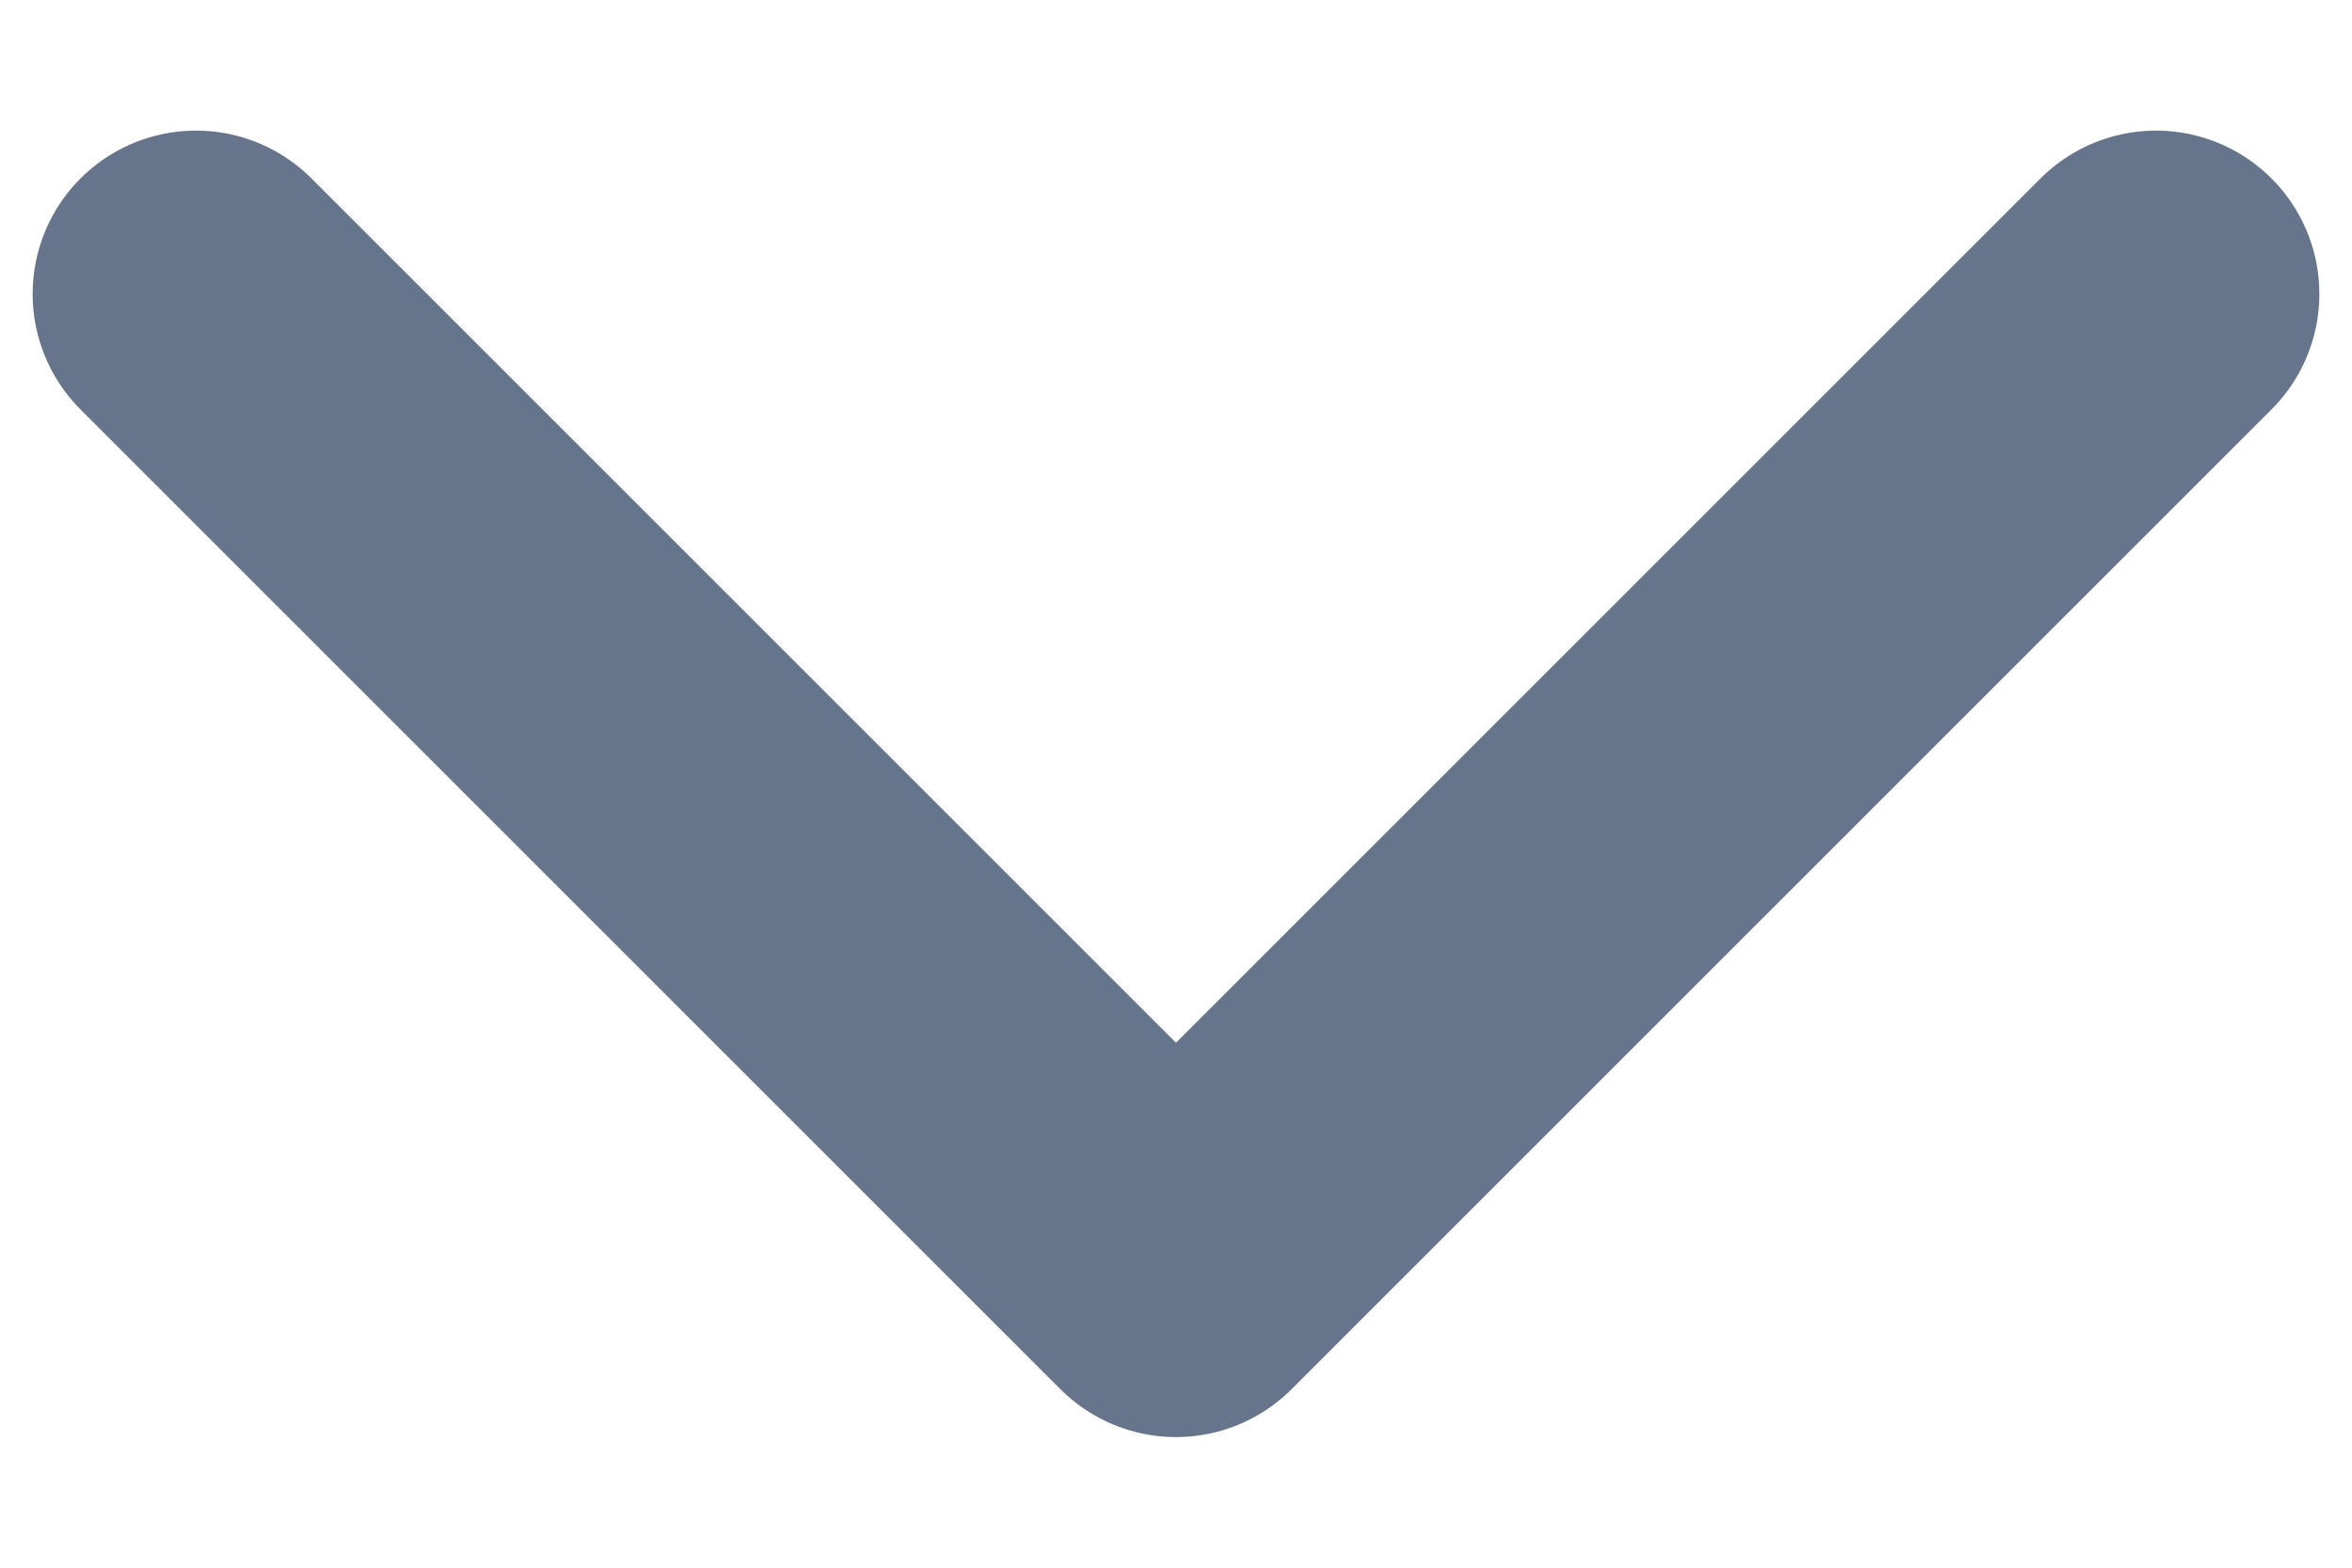 <svg width="12" height="8" viewBox="0 0 12 8" fill="none" xmlns="http://www.w3.org/2000/svg">
<path d="M1 1.5L6 6.5L11 1.5" stroke="#67758C" stroke-width="1.667" stroke-linecap="round" stroke-linejoin="round"/>
</svg>
